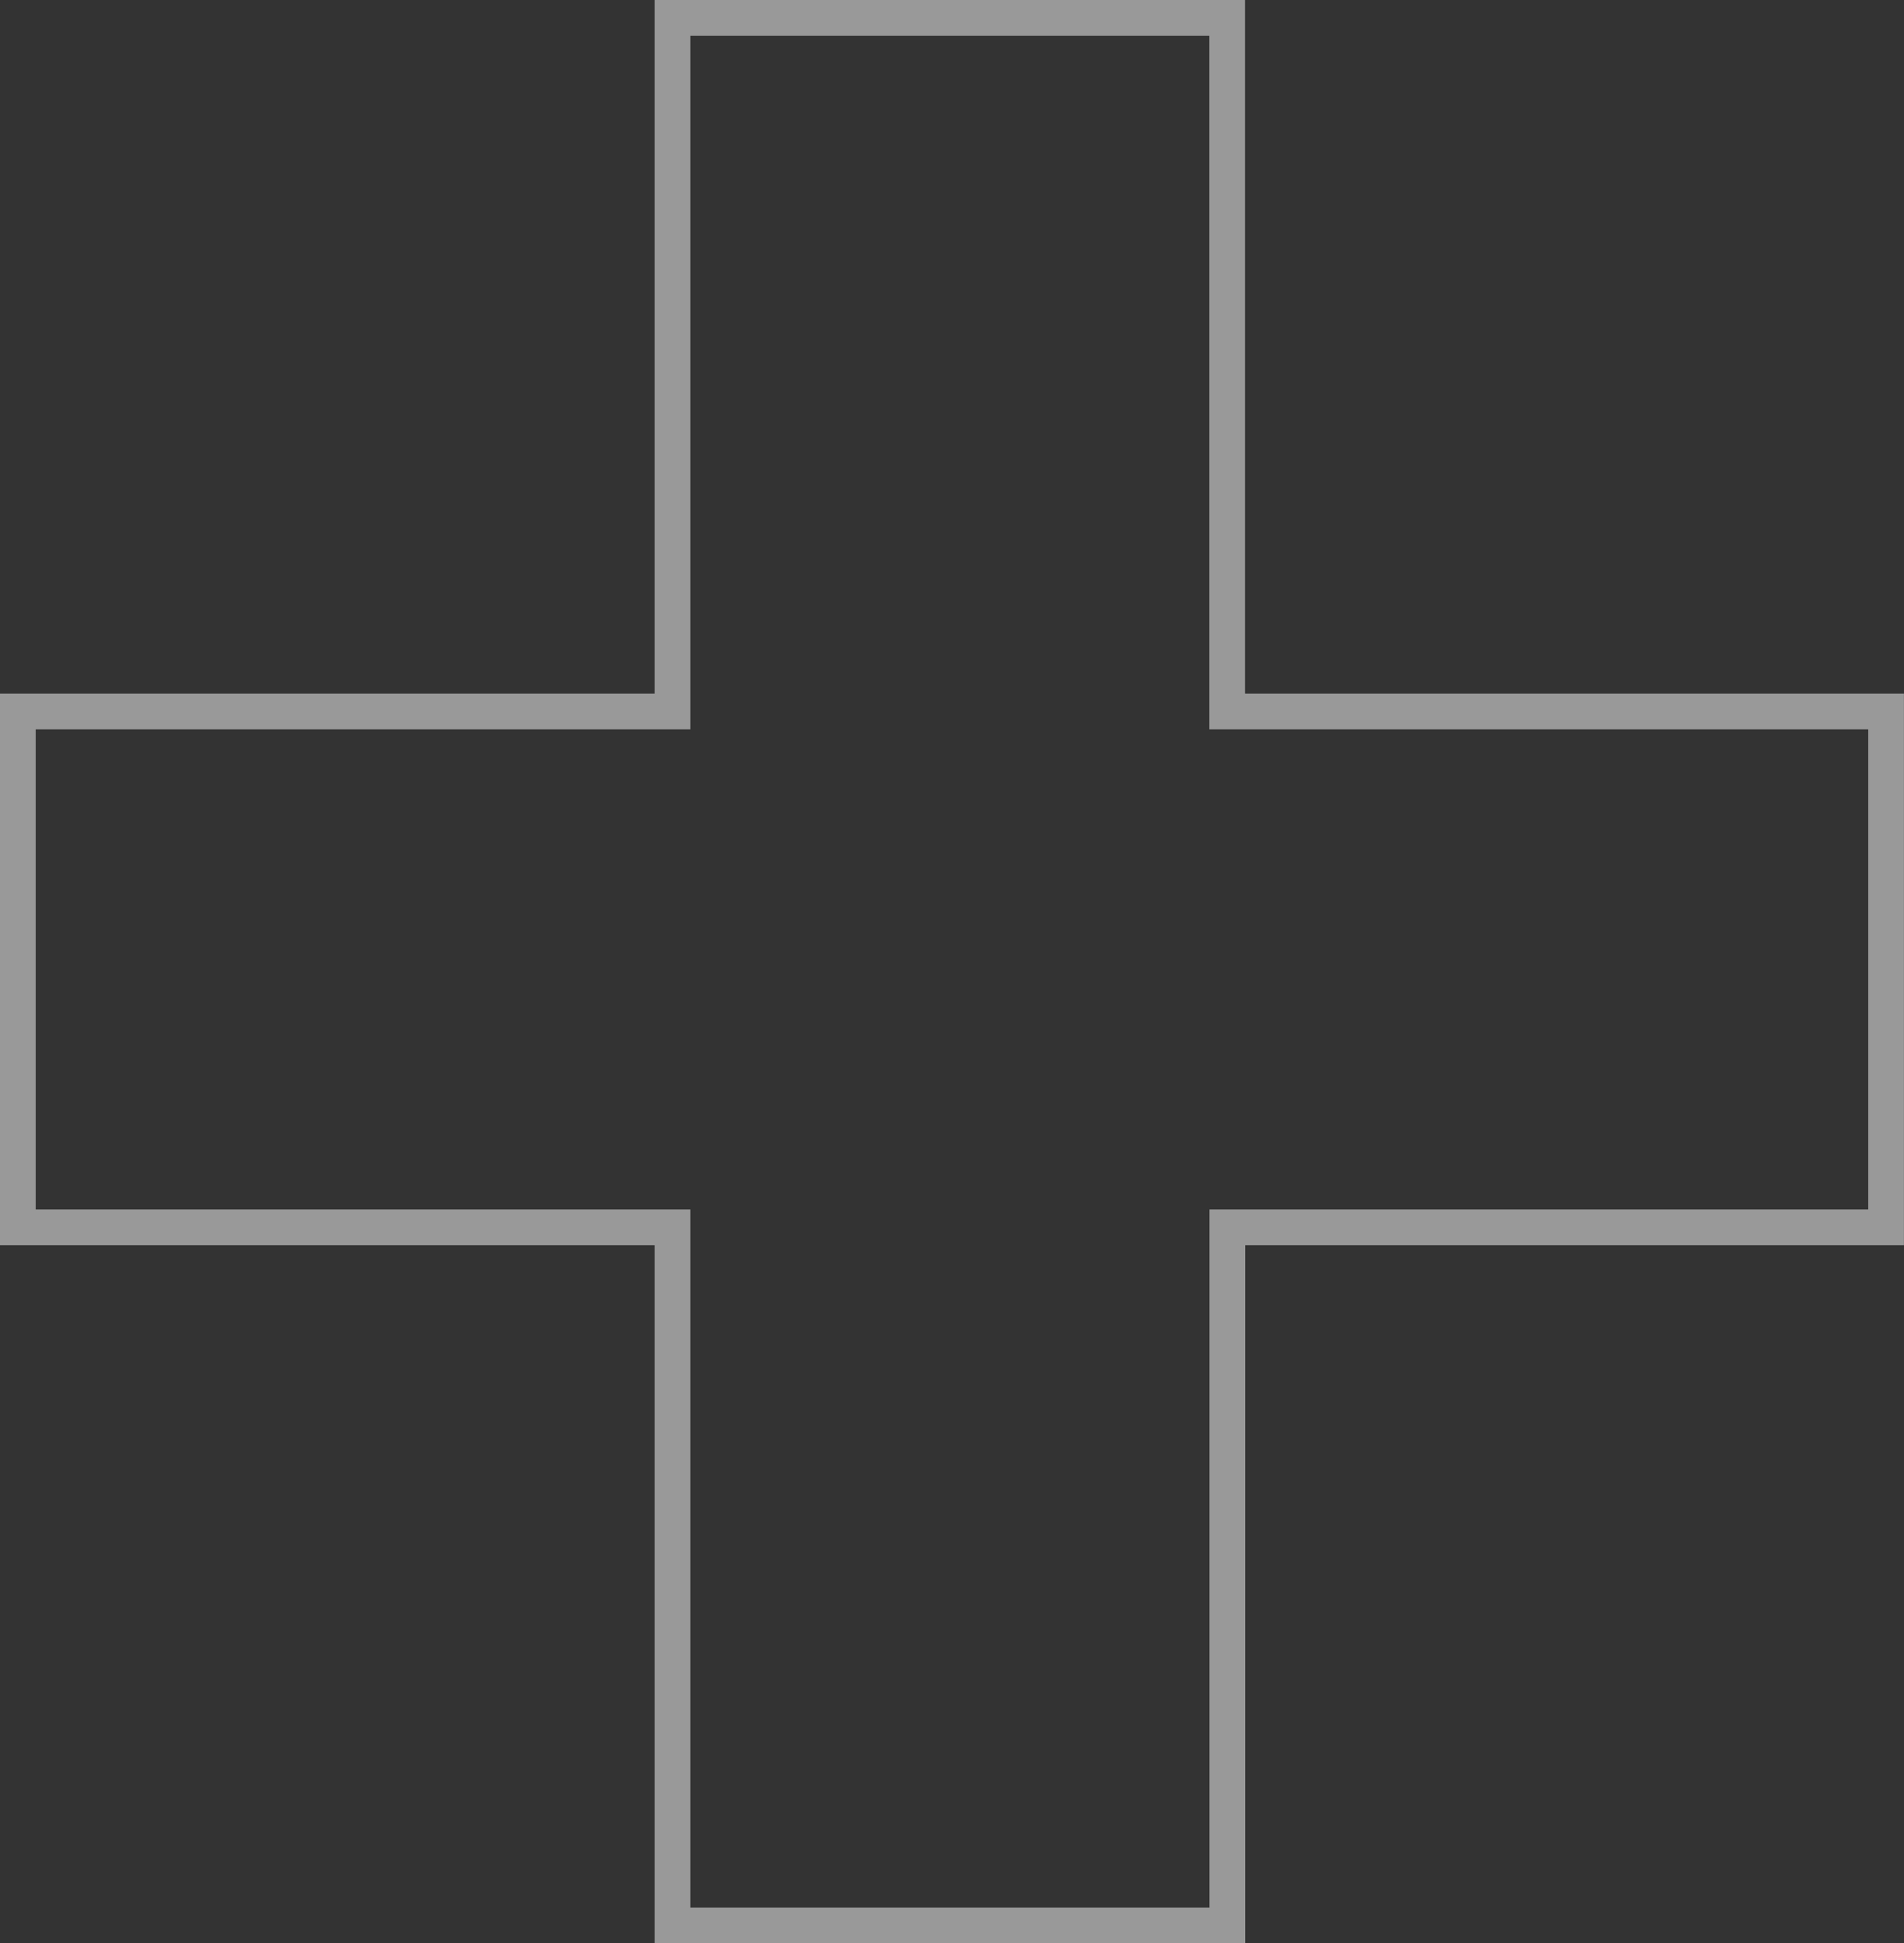 <svg xmlns="http://www.w3.org/2000/svg" width="53.344" height="54.437" viewBox="0 0 53.344 54.437">
  <rect x="0" y="0" width="53.344" height="54.437" fill="#333333" stroke="none"/>
  <path id="Plus" d="M135.8,17.36V36.792H117.458V51.244H135.8V70.8h15.545V51.244H169.8V36.792h-18.46V17.36Z" transform="translate(-116.958 -16.86)" fill="none" stroke="#fff" stroke-width="1" opacity="0.5"/>
</svg>
